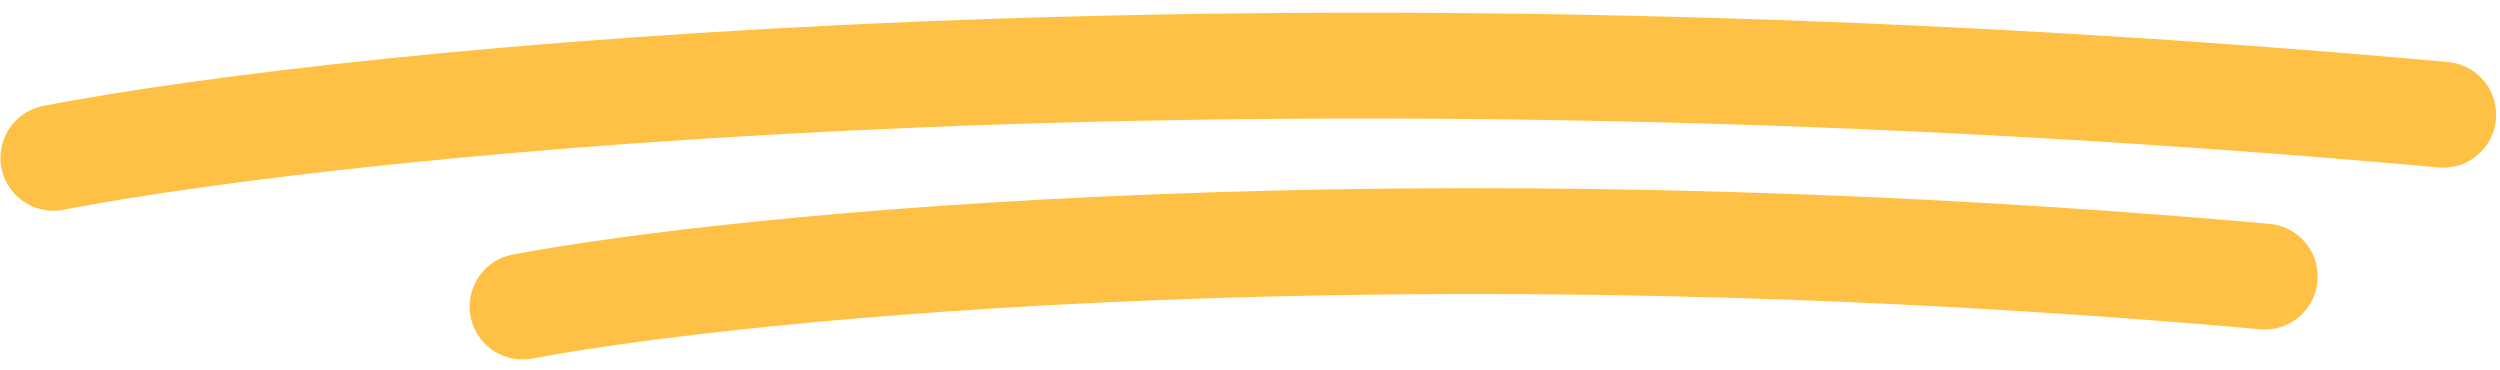 <svg width="189" height="28" viewBox="0 0 189 28" fill="none" xmlns="http://www.w3.org/2000/svg">
<path d="M4.035 11.93C27.182 7.496 95.722 0.637 184.707 8.673" stroke="#FFC145" stroke-width="8" stroke-linecap="round"/>
<path d="M39.505 23.172C56.378 20.013 106.343 15.136 171.217 20.907" stroke="#FFC145" stroke-width="8" stroke-linecap="round"/>
</svg>